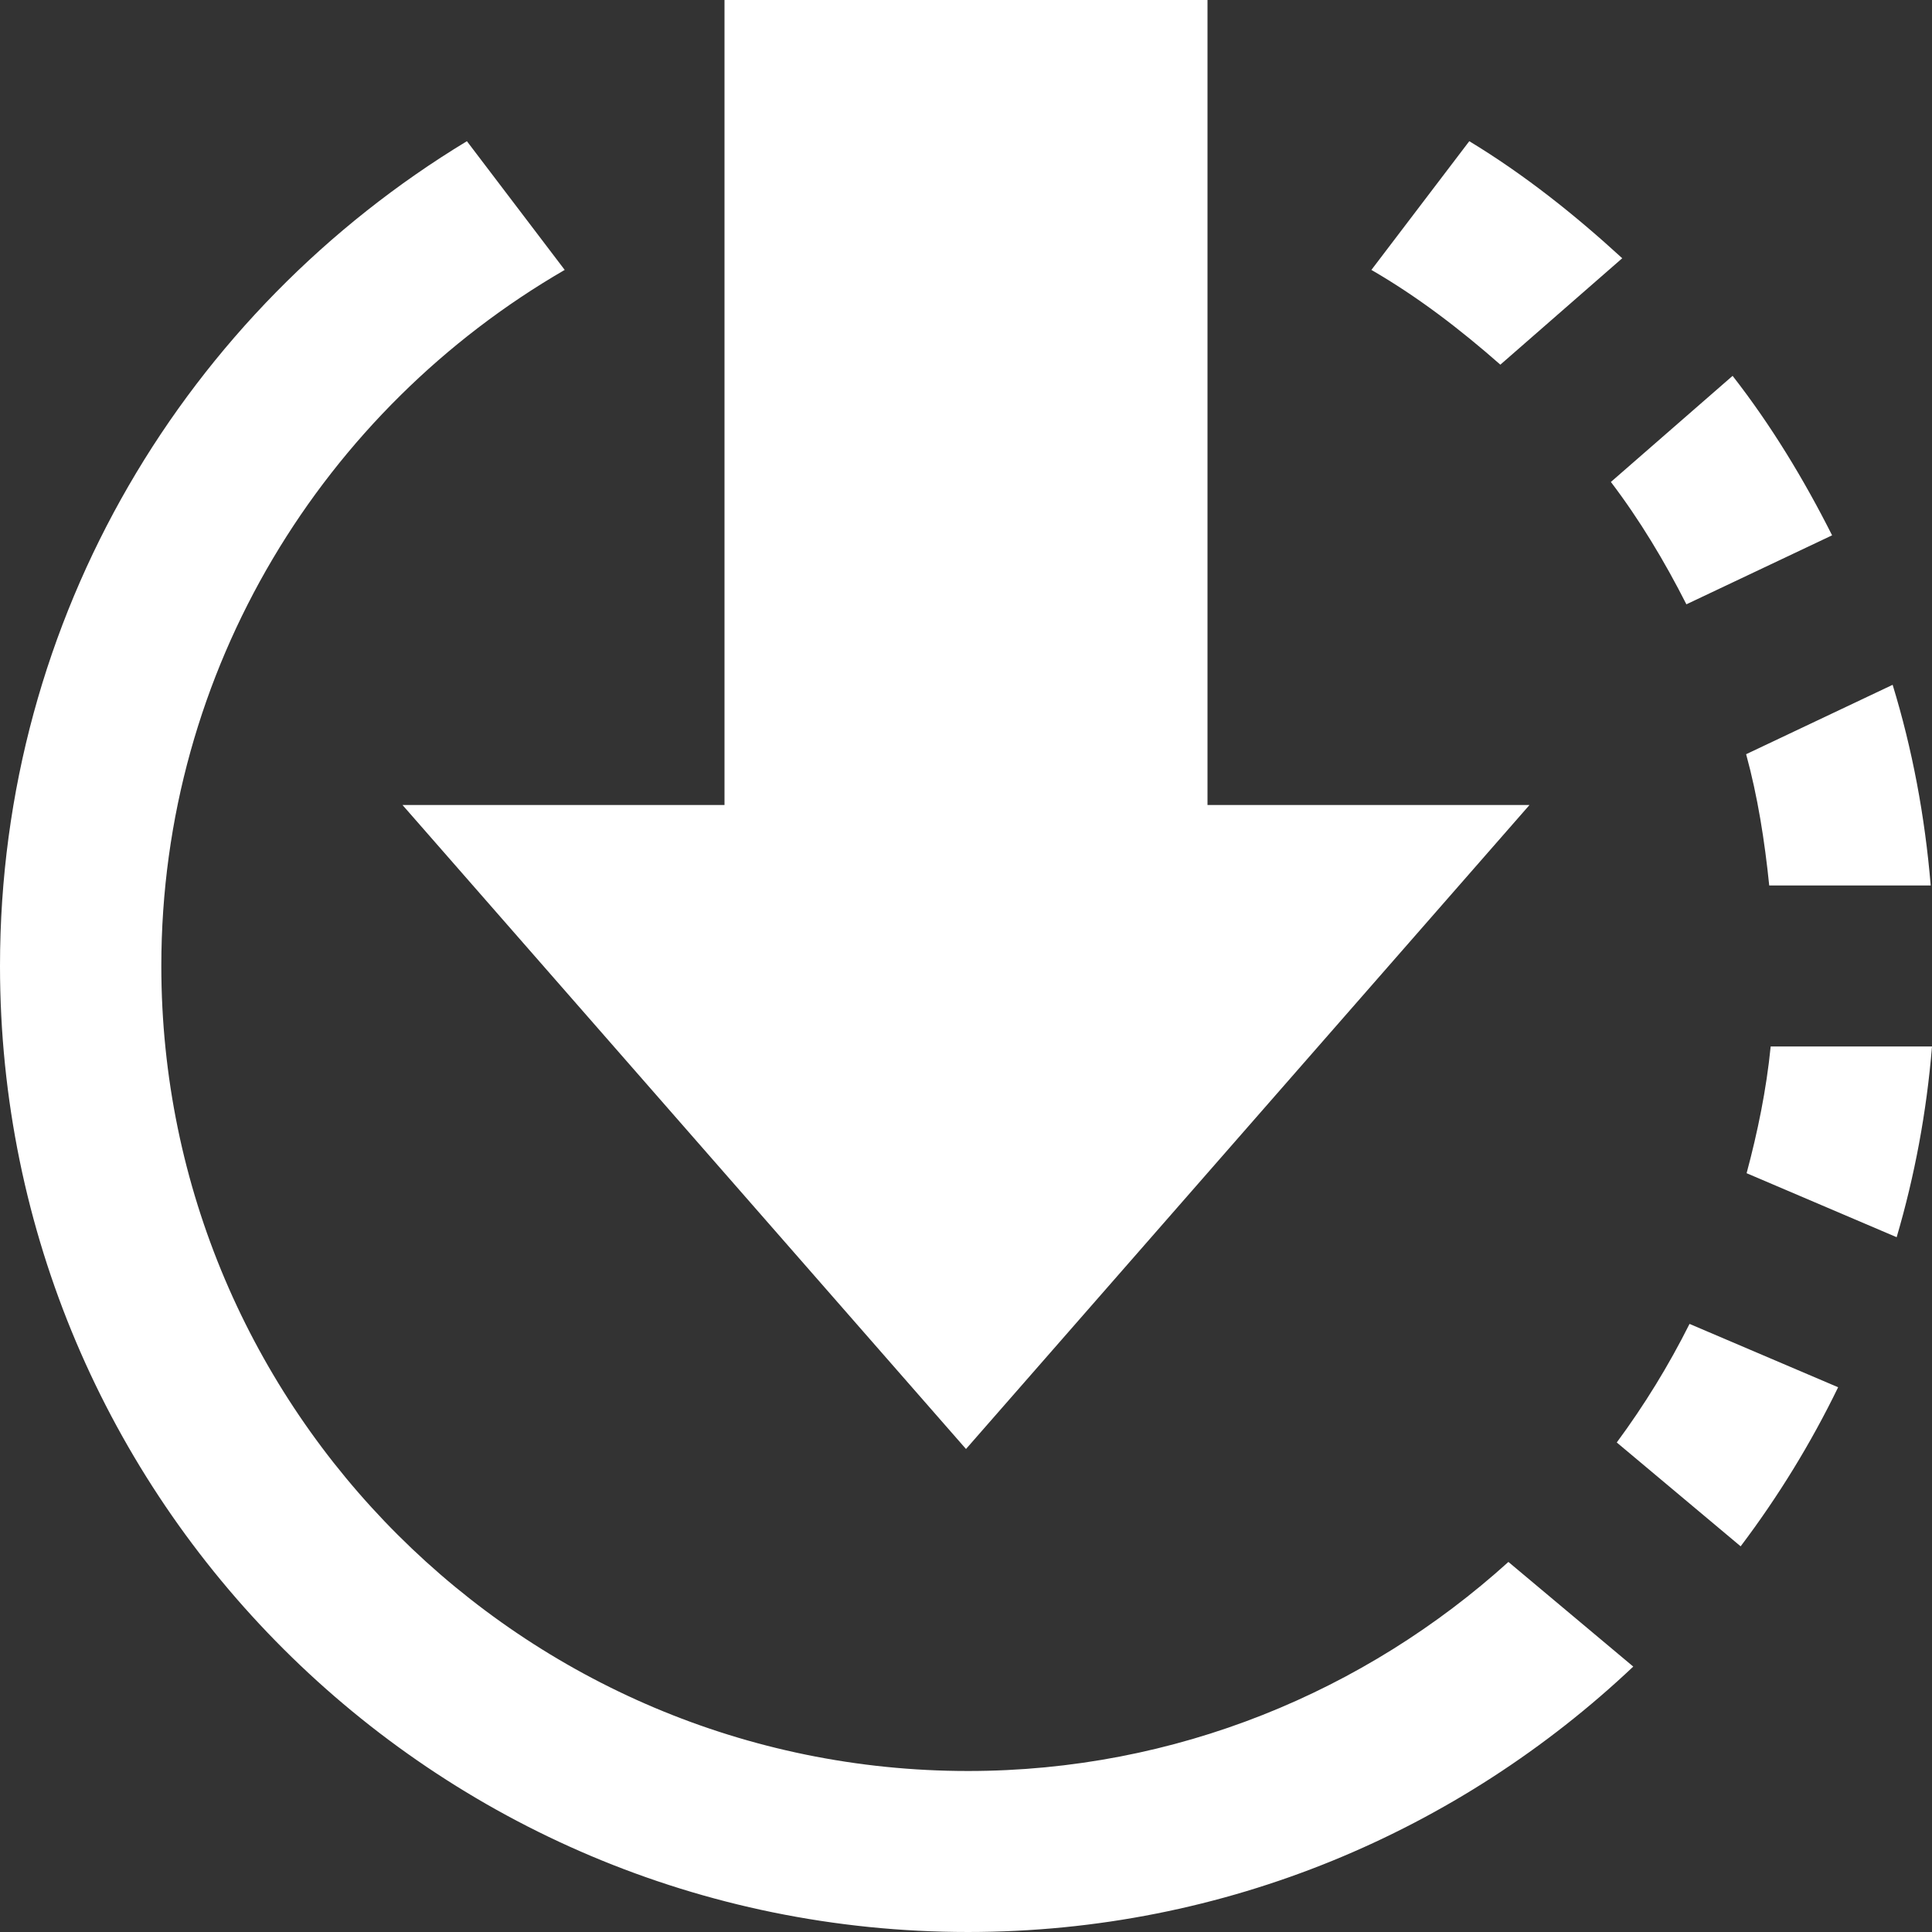 <svg xmlns="http://www.w3.org/2000/svg" width="24" height="24" fill="#fff" viewBox="0 0 24 24"><rect x="0" y="0" width="24" height="24" fill="#333333" stroke="none"/><path d="M23.984 11h-2.006c-.057-.557-.143-1.104-.287-1.631l1.82-.862c.245.799.401 1.632.473 2.493zm-3.035-3.493l1.81-.857c-.353-.7-.758-1.368-1.236-1.981l-1.512 1.318c.36.474.667.986.938 1.52zm.039 8.939c-.26.519-.562 1.01-.904 1.473l1.539 1.29c.465-.616.871-1.276 1.211-1.976l-1.846-.787zm-.836-13.238c-.589-.54-1.214-1.038-1.9-1.454l-1.216 1.599c.577.334 1.104.739 1.602 1.177l1.514-1.322zm-1.414 16.195c-1.779 1.608-4.129 2.597-6.713 2.597-5.525 0-10.021-4.486-10.021-10 0-3.692 2.021-6.915 5.011-8.647l-1.215-1.599c-3.473 2.103-5.8 5.897-5.8 10.246 0 6.627 5.385 12 12.025 12 3.204 0 6.107-1.259 8.264-3.297l-1.551-1.3zm3.258-6.403c-.054.54-.162 1.063-.299 1.574l1.864.795c.224-.762.372-1.553.439-2.369h-2.004zm-9.996 5l7-8h-4v-10h-6v10h-4l7 8z"/></svg>